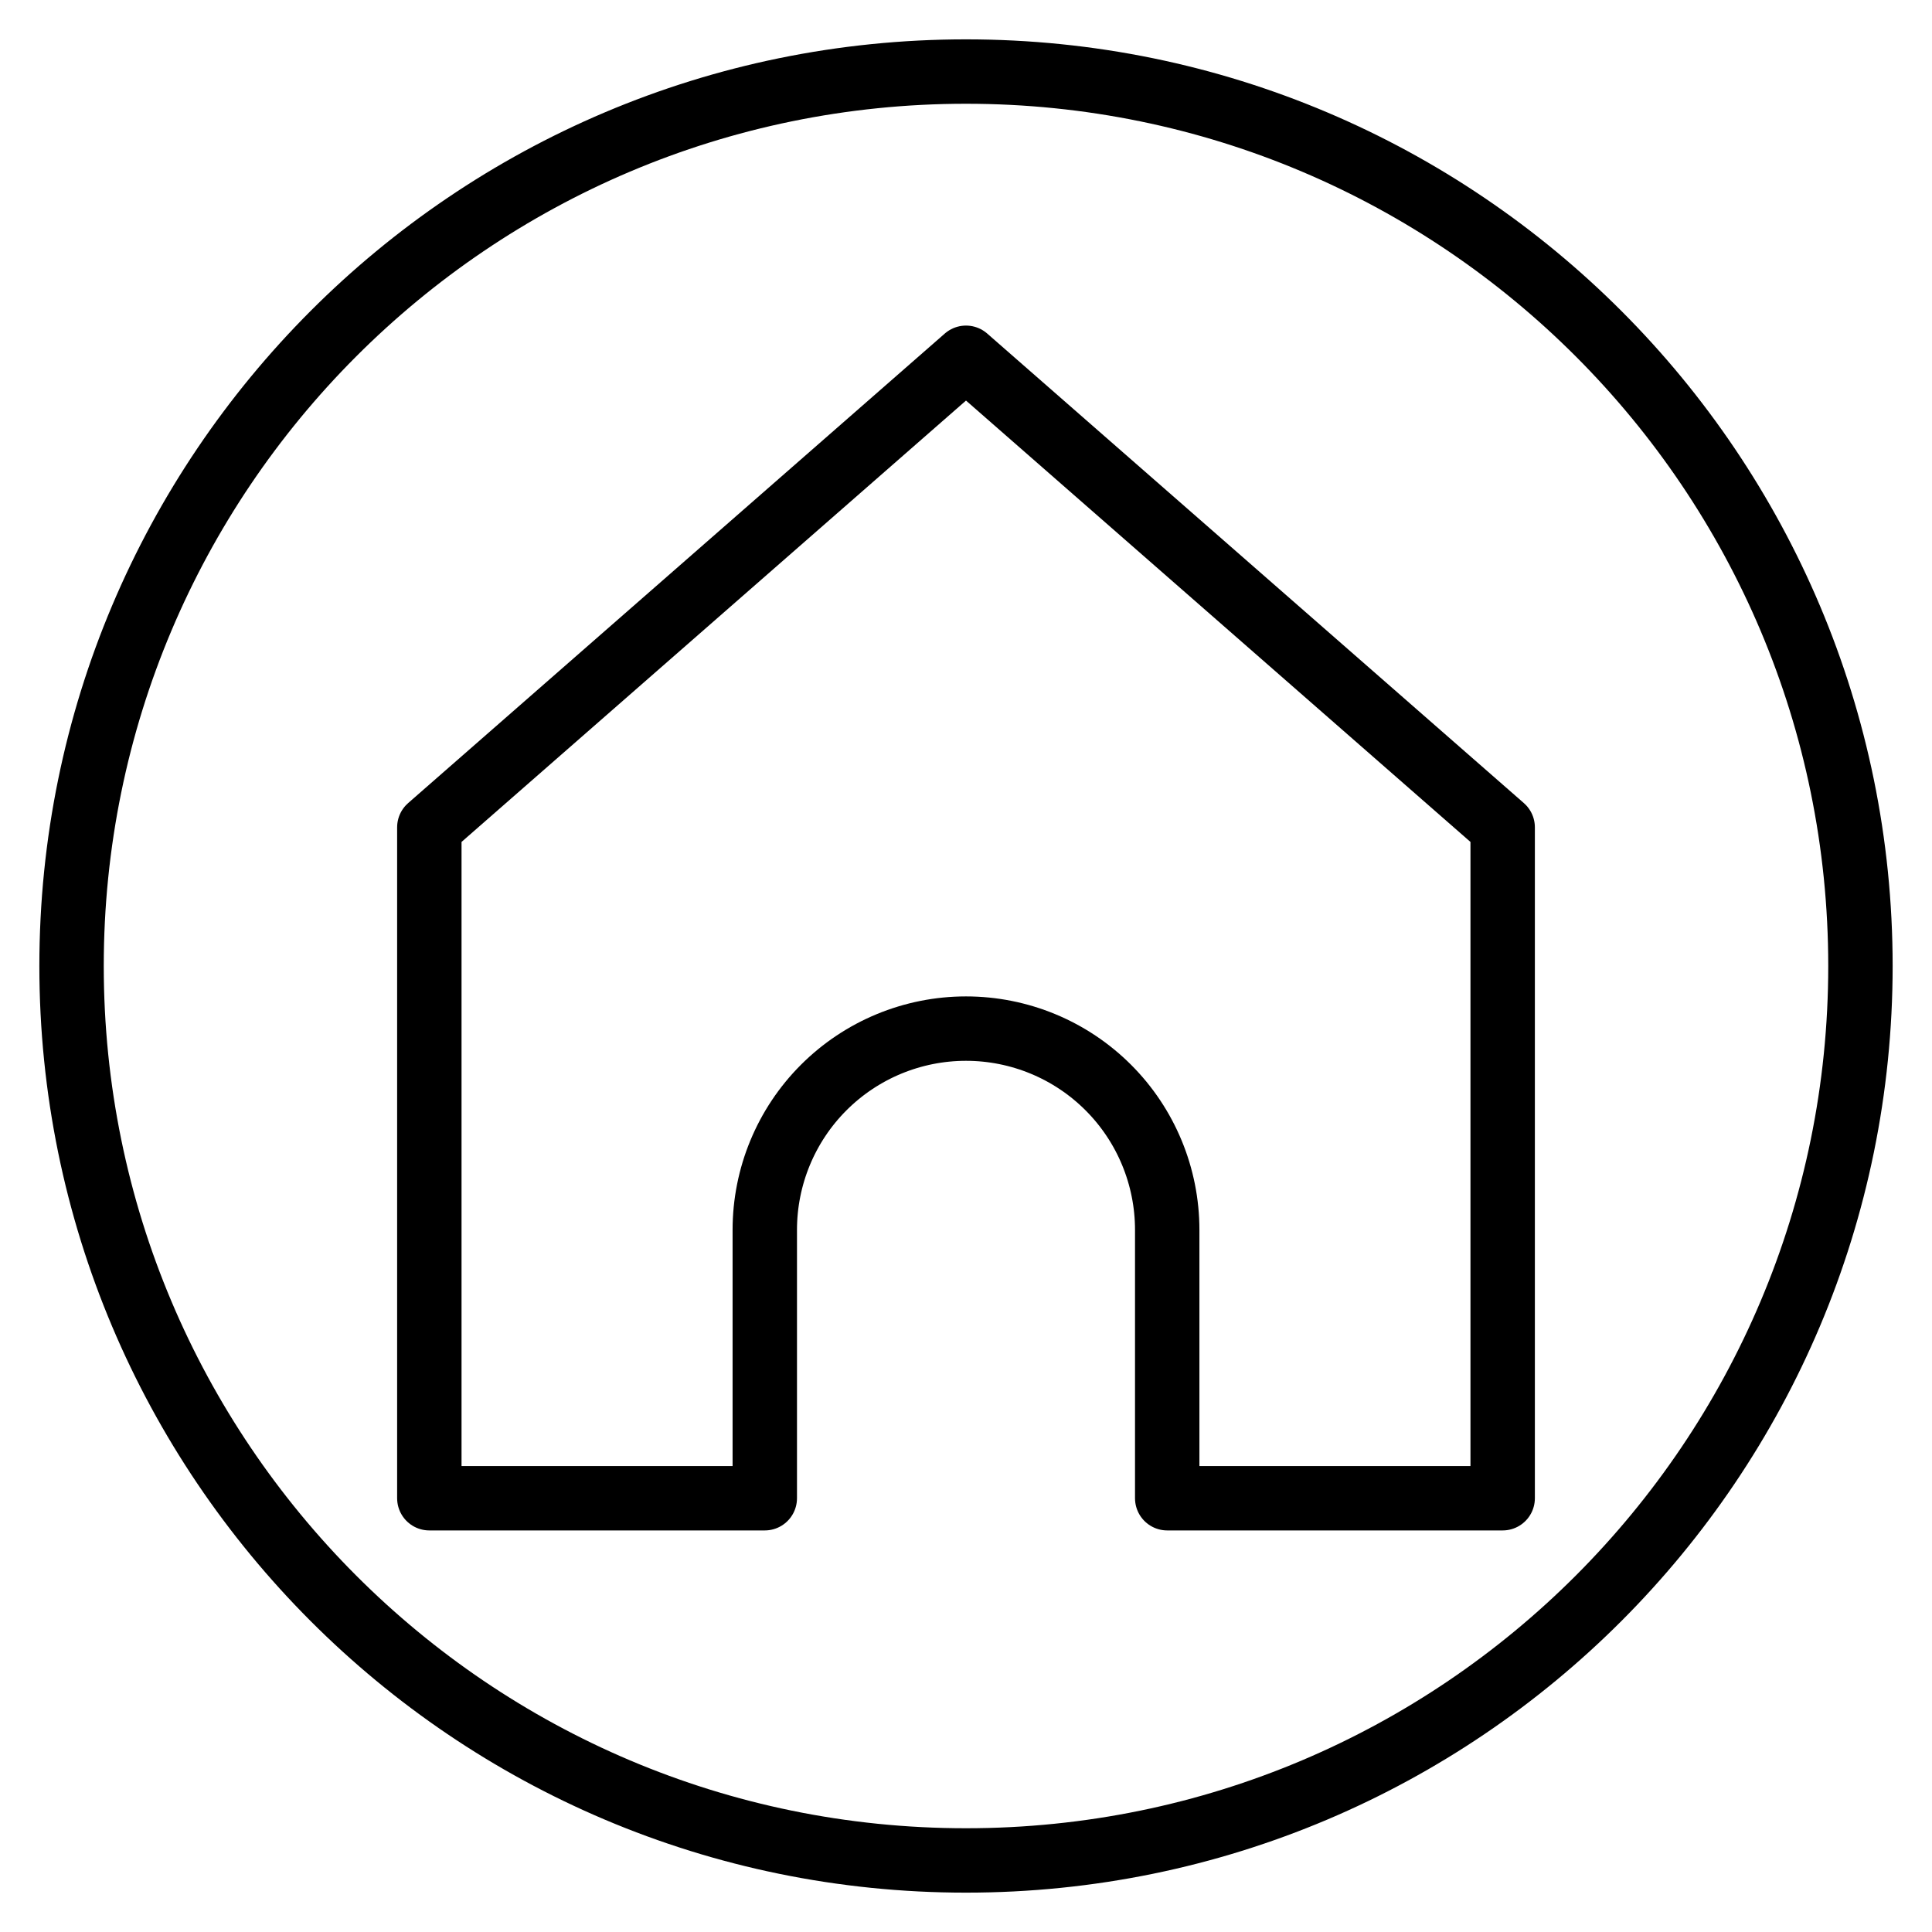 <svg width="27" height="27" viewBox="0 0 27 27" fill="none" xmlns="http://www.w3.org/2000/svg">
<path d="M26 13.5C26 20.389 20.417 26 13.5 26C6.583 26 1 20.389 1 13.5C1 6.611 6.583 1 13.5 1C20.417 1 26 6.611 26 13.5Z" stroke="black" stroke-width="0.9"/>
<path d="M6 11.562L13.5 5L21 11.562V20.938H16.312V17.188C16.312 16.442 16.016 15.726 15.489 15.199C14.961 14.671 14.246 14.375 13.5 14.375C12.754 14.375 12.039 14.671 11.511 15.199C10.984 15.726 10.688 16.442 10.688 17.188V20.938H6L6 11.562Z" stroke="black" stroke-width="0.9" stroke-linecap="round" stroke-linejoin="round"/>
</svg>
